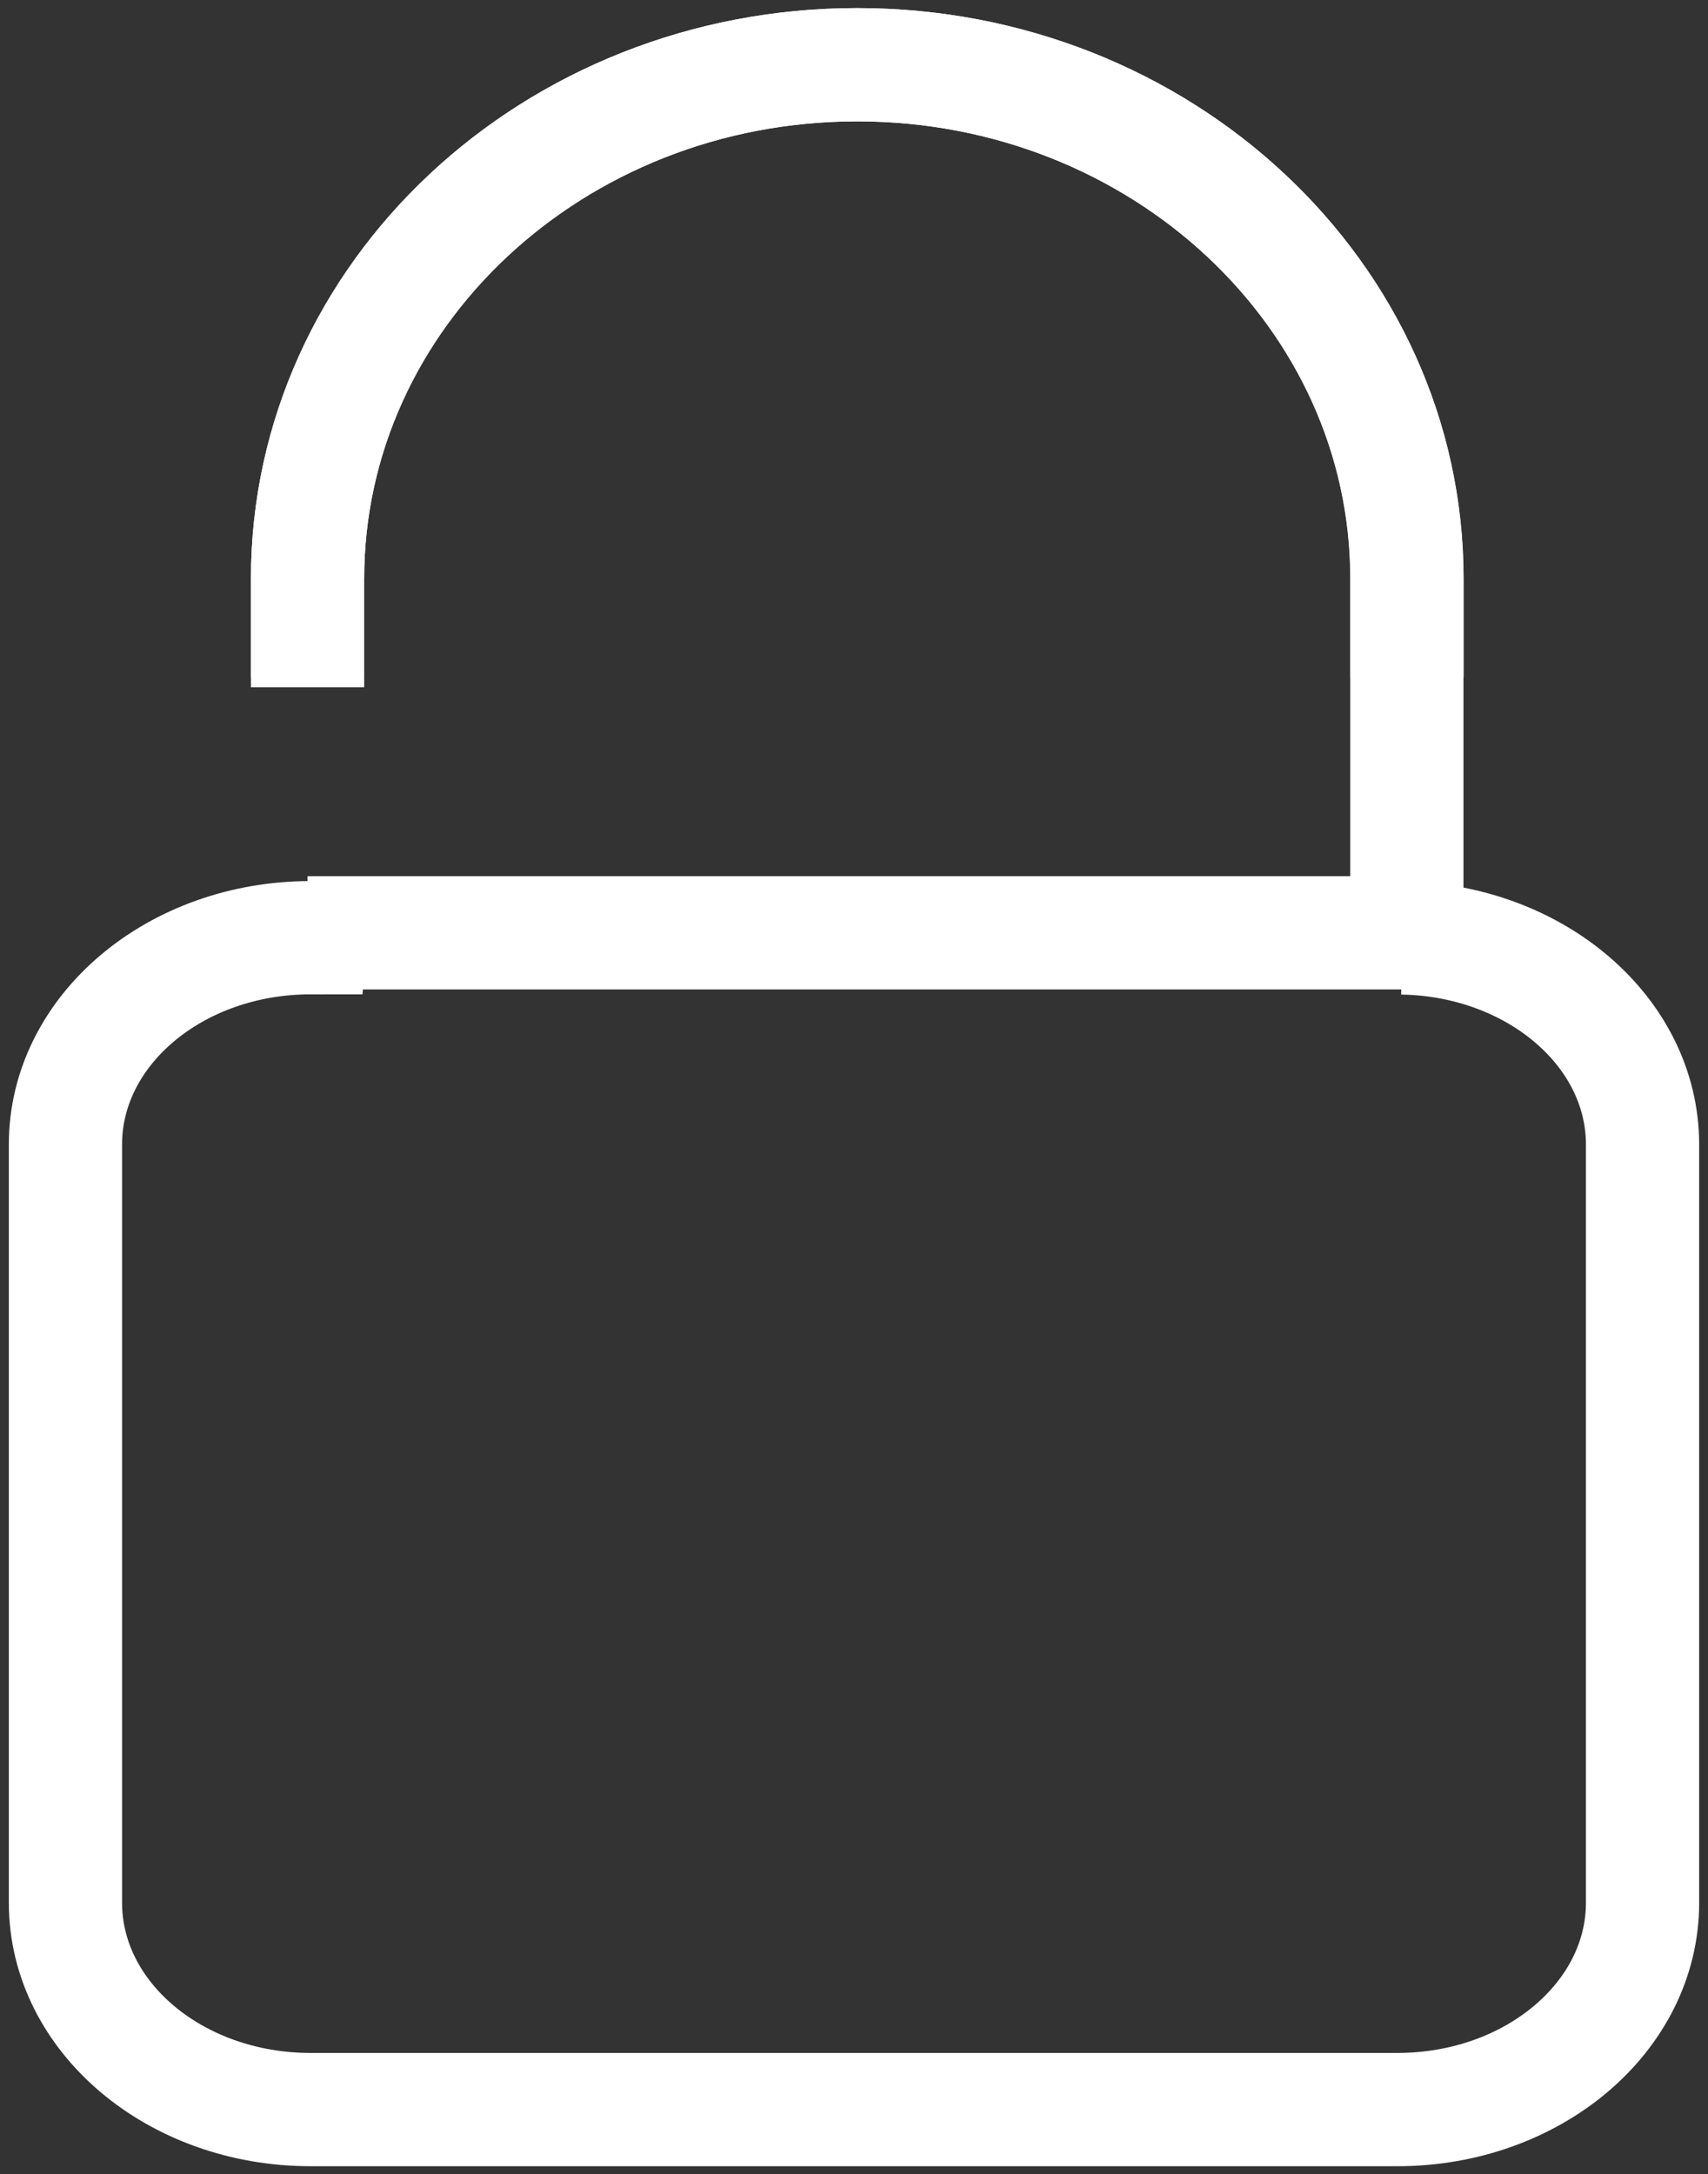 <?xml version="1.0" encoding="utf-8"?>
<!-- Generator: Adobe Illustrator 17.0.0, SVG Export Plug-In . SVG Version: 6.00 Build 0)  -->
<!DOCTYPE svg PUBLIC "-//W3C//DTD SVG 1.1//EN" "http://www.w3.org/Graphics/SVG/1.1/DTD/svg11.dtd">
<svg version="1.1" id="Layer_1" xmlns="http://www.w3.org/2000/svg" xmlns:xlink="http://www.w3.org/1999/xlink" x="0px" y="0px"
	 width="22.625px" height="28.792px" viewBox="0 0 22.625 28.792" enable-background="new 0 0 22.625 28.792" xml:space="preserve">
<rect x="0" y="0" width="22.625" height="28.792" fill="#333333" stroke="none"/>
<g id="Layer_2">
</g>
<g>
	<path fill="none" stroke="#FFFFFF" stroke-width="1.5" stroke-miterlimit="10" d="M18.636,12.353c-0.021,0-0.041-0.001-0.063-0.001
		h-14.5"/>
	<path fill="none" stroke="#FFFFFF" stroke-width="1.5" stroke-miterlimit="10" d="M18.636,12.1V7.664
		c0-3.759-3.261-6.807-7.282-6.807s-7.28,3.047-7.28,6.807v1.303"/>
	<path fill="none" stroke="#FFFFFF" stroke-width="1.5" stroke-miterlimit="10" d="M4.137,12.169l-0.022,0.248
		c-1.794,0-3.248,1.226-3.248,2.738v10.041c0,1.512,1.453,2.739,3.248,2.739H18.51c1.793,0,3.248-1.226,3.248-2.739v-10.04
		c0-1.494-1.421-2.707-3.185-2.736"/>
	<path fill="none" stroke="#FFFFFF" stroke-width="1.5" stroke-miterlimit="10" d="M4.074,9.1V7.664
		c0-3.759,3.261-6.807,7.282-6.807s7.282,3.048,7.282,6.807v1.303"/>
</g>
</svg>
